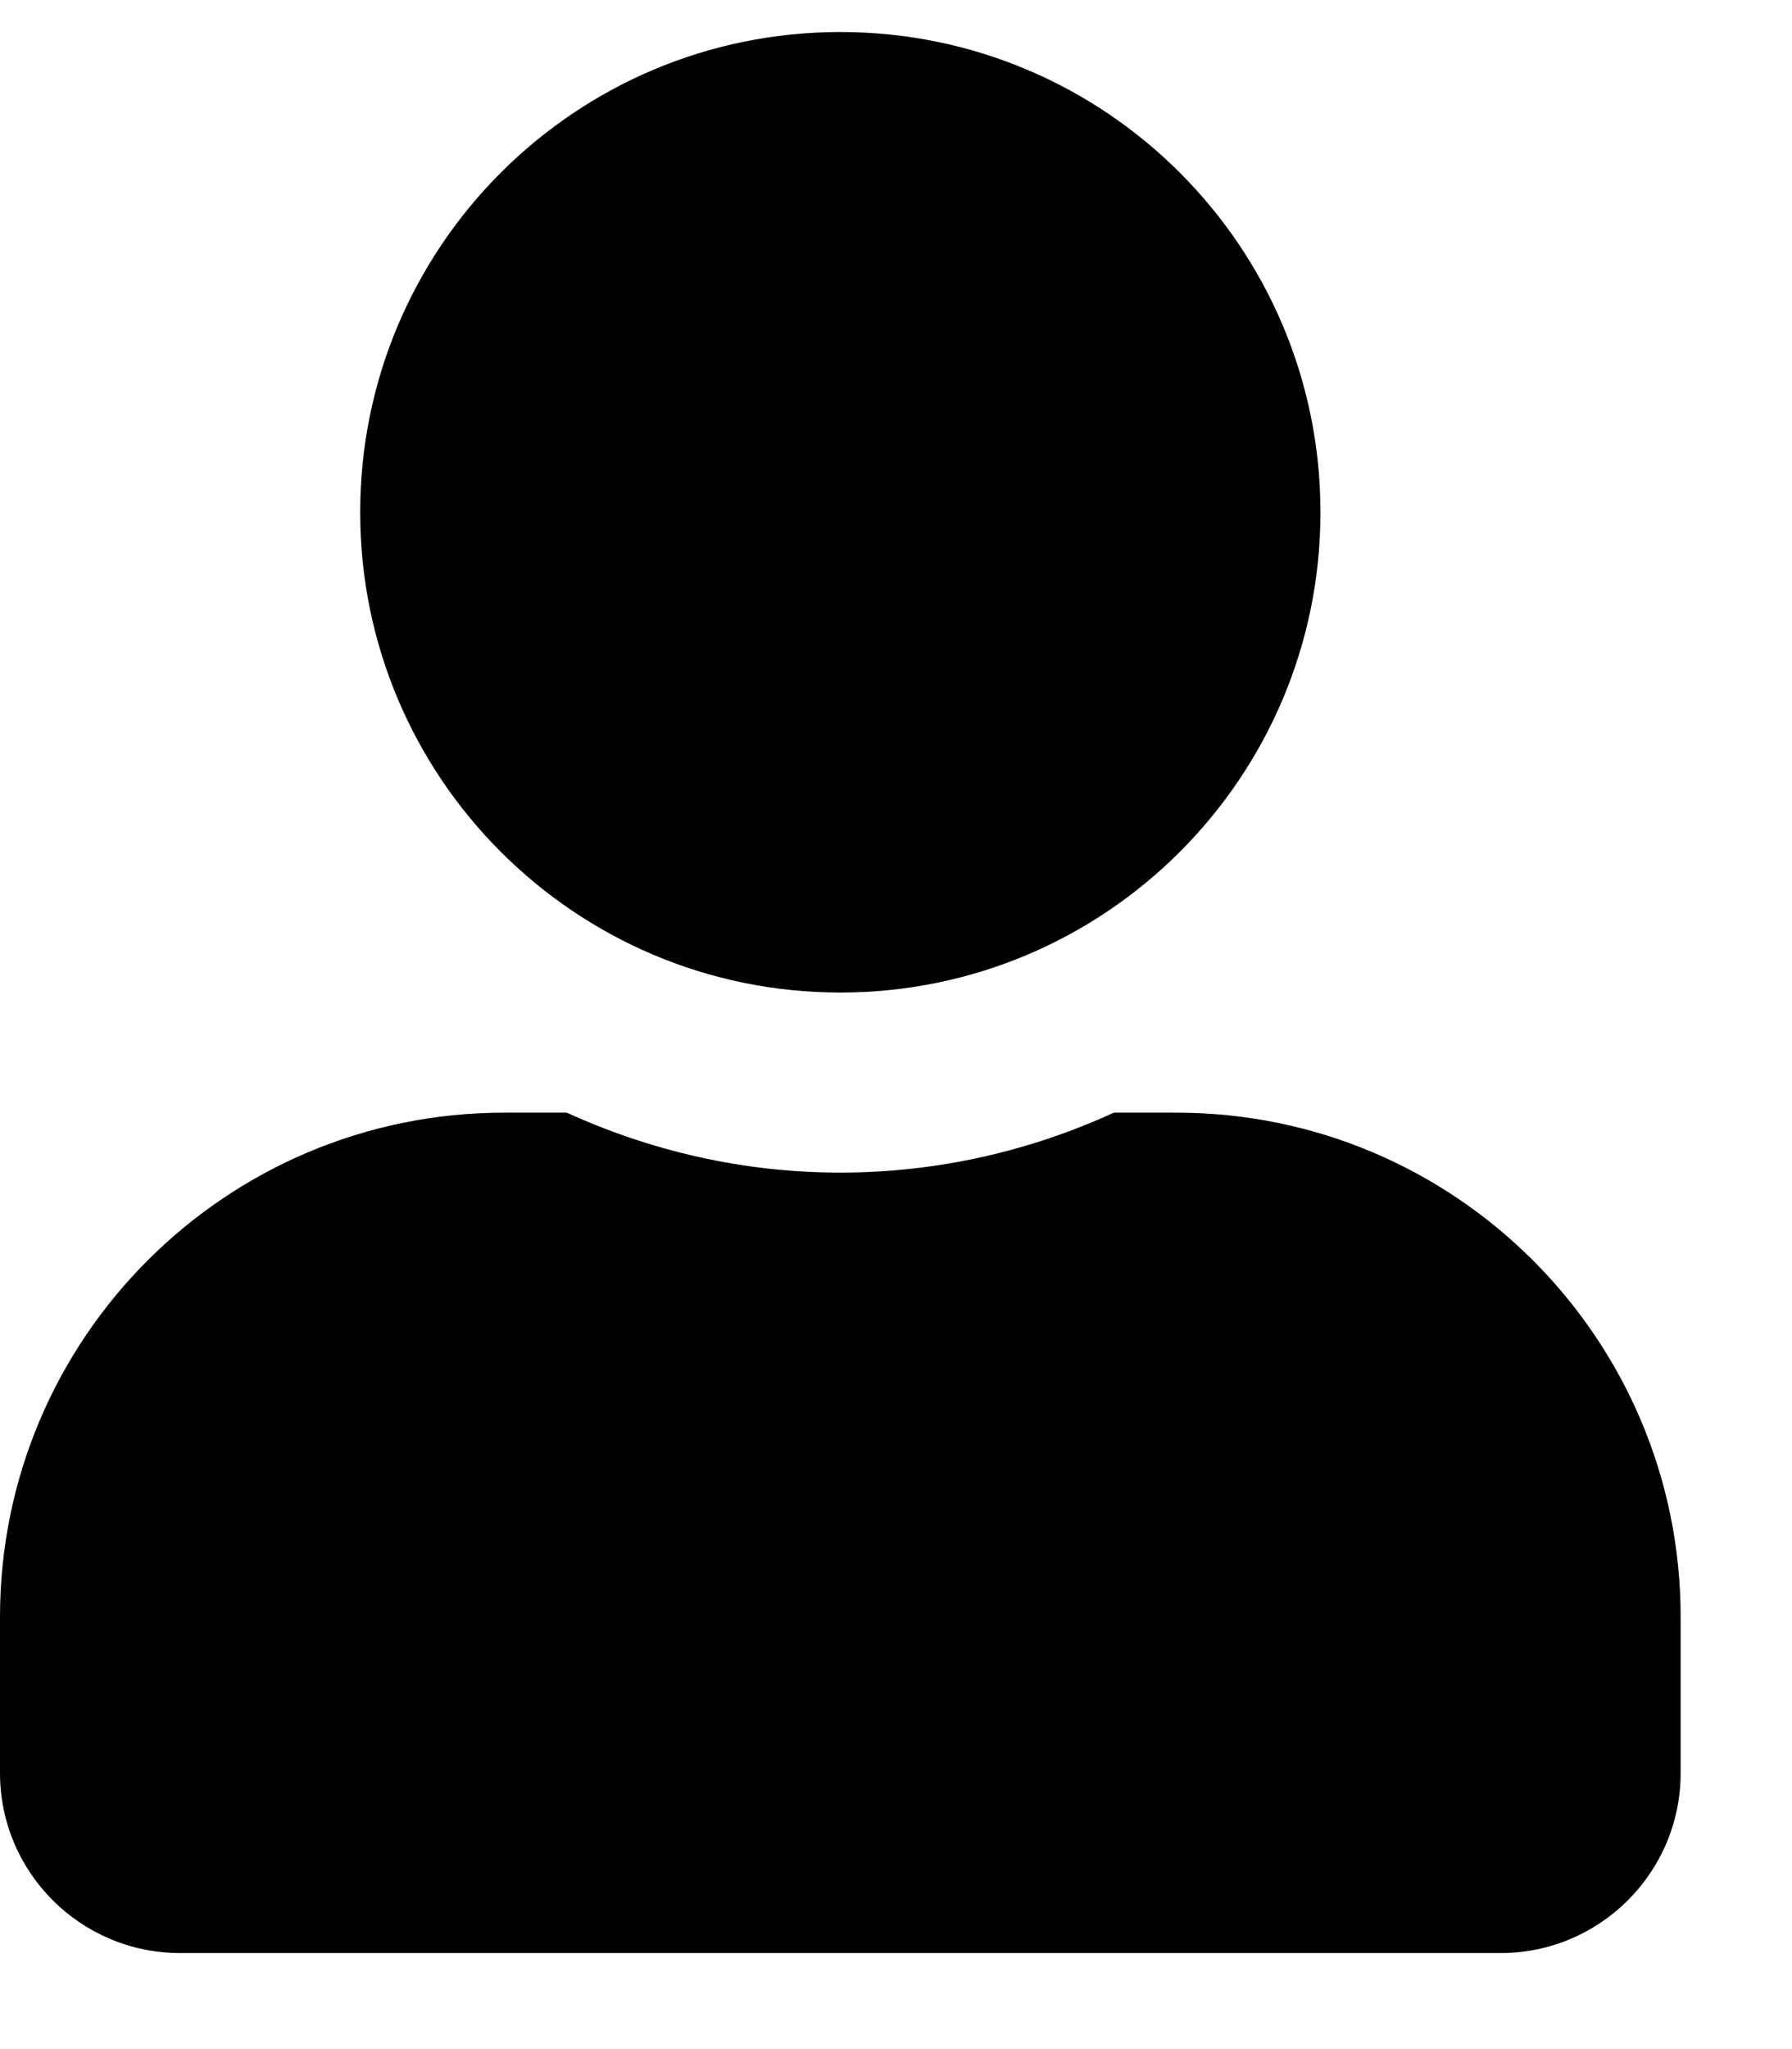<svg width="14" height="16" viewBox="0 0 14 16" fill="none" xmlns="http://www.w3.org/2000/svg">
<g id="SVG" clip-path="url(#clip0_3_86)">
<path id="Vector" d="M6.565 7.75C8.637 7.75 10.316 6.071 10.316 4C10.316 1.929 8.637 0.25 6.565 0.25C4.493 0.25 2.814 1.929 2.814 4C2.814 6.071 4.493 7.75 6.565 7.75ZM9.191 8.688H8.702C8.051 8.986 7.327 9.156 6.565 9.156C5.803 9.156 5.082 8.986 4.428 8.688H3.939C1.764 8.688 0 10.451 0 12.625V13.844C0 14.62 0.63 15.25 1.407 15.25H11.723C12.5 15.25 13.13 14.62 13.13 13.844V12.625C13.13 10.451 11.366 8.688 9.191 8.688Z" fill="black"/>
</g>
<defs>
<clipPath id="clip0_3_86">
<rect width="13.13" height="15" fill="white" transform="translate(0 0.25)"/>
</clipPath>
</defs>
</svg>
